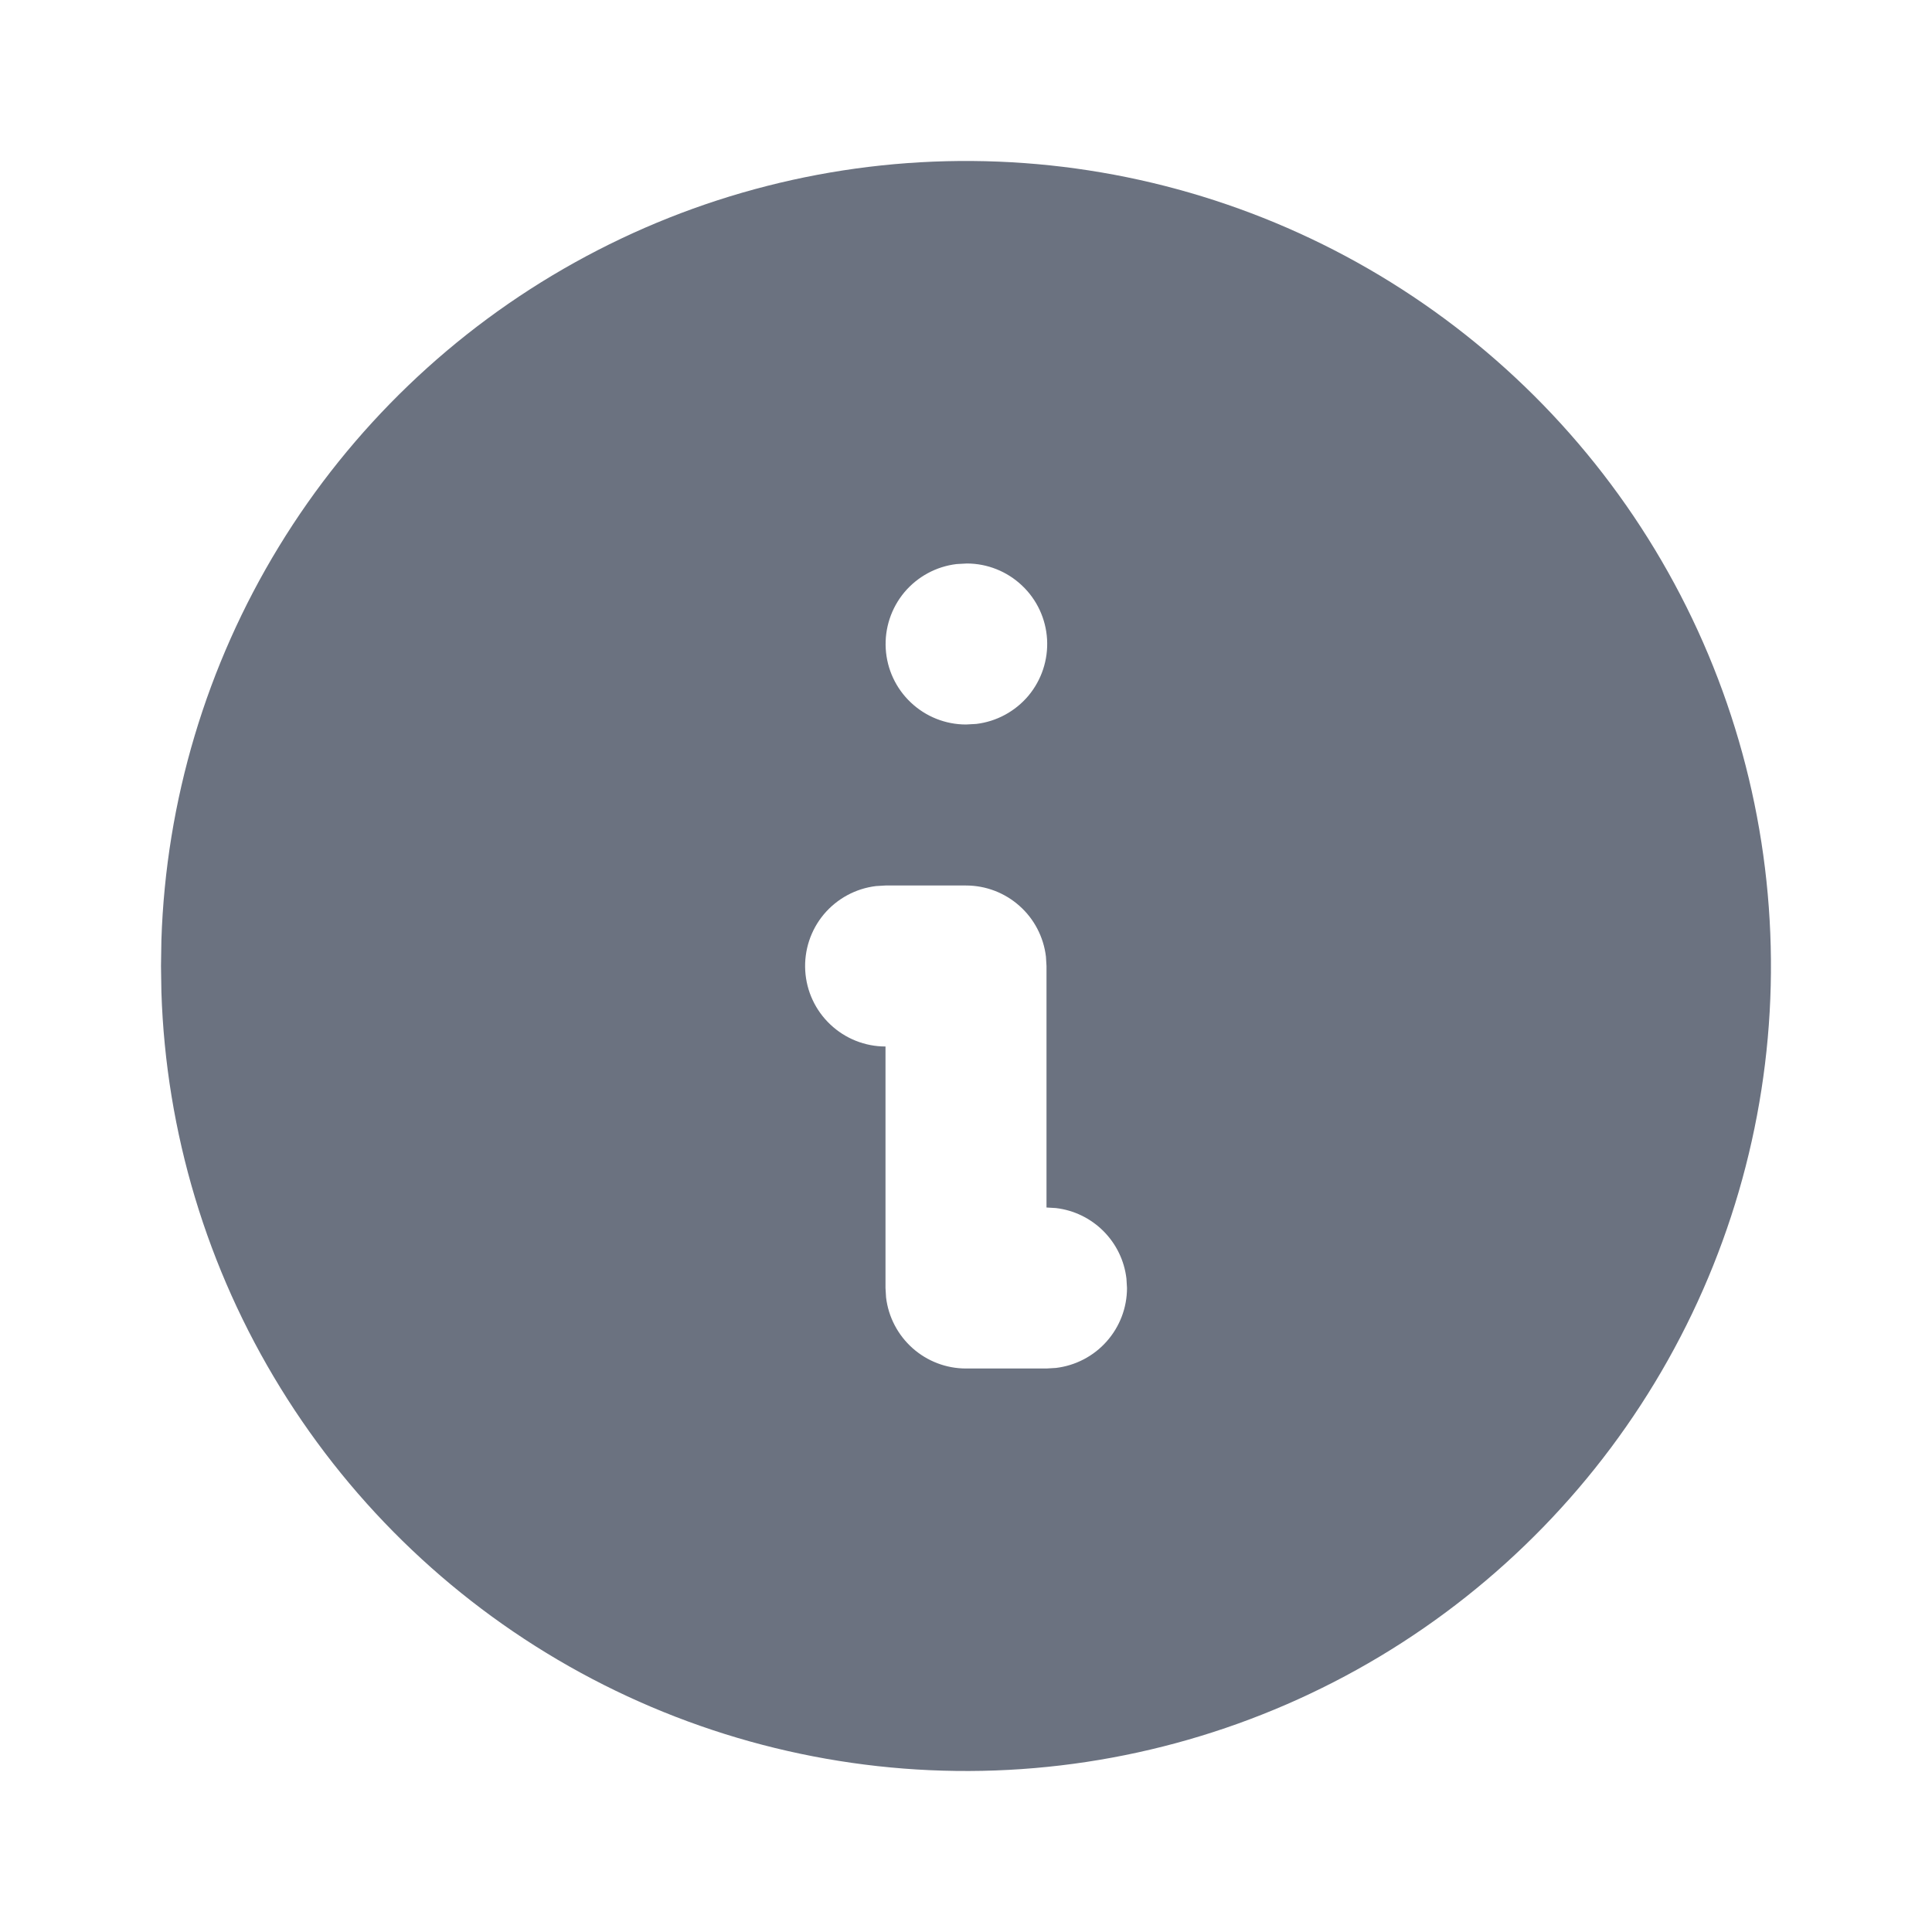 <svg width="24" height="24" viewBox="0 0 24 24" fill="none" xmlns="http://www.w3.org/2000/svg">
<g clip-path="url(#clip0_1531_7661)">
<path d="M17 3.34C18.508 4.211 19.763 5.46 20.64 6.965C21.517 8.47 21.985 10.178 21.999 11.919C22.014 13.661 21.573 15.376 20.72 16.895C19.868 18.413 18.633 19.683 17.139 20.578C15.645 21.473 13.943 21.963 12.202 21.998C10.461 22.033 8.741 21.613 7.212 20.779C5.683 19.945 4.398 18.726 3.485 17.243C2.571 15.76 2.061 14.065 2.005 12.324L2 12L2.005 11.676C2.061 9.949 2.564 8.266 3.464 6.791C4.364 5.316 5.631 4.099 7.141 3.26C8.651 2.42 10.353 1.986 12.081 2C13.809 2.014 15.504 2.476 17 3.34ZM12 11H11L10.883 11.007C10.63 11.037 10.398 11.163 10.234 11.358C10.071 11.553 9.988 11.804 10.003 12.059C10.018 12.313 10.129 12.552 10.315 12.727C10.5 12.902 10.745 13 11 13V16L11.007 16.117C11.036 16.36 11.153 16.584 11.336 16.747C11.519 16.91 11.755 17 12 17H13L13.117 16.993C13.36 16.964 13.585 16.847 13.747 16.664C13.91 16.481 14 16.245 14 16L13.993 15.883C13.967 15.66 13.866 15.452 13.707 15.293C13.548 15.134 13.34 15.033 13.117 15.007L13 15V12L12.993 11.883C12.964 11.64 12.847 11.415 12.664 11.253C12.481 11.09 12.245 11 12 11ZM12.01 7L11.883 7.007C11.63 7.037 11.398 7.163 11.234 7.358C11.071 7.554 10.988 7.804 11.003 8.059C11.018 8.313 11.129 8.552 11.315 8.727C11.5 8.902 11.745 9 12 9L12.127 8.993C12.38 8.963 12.612 8.837 12.776 8.642C12.939 8.446 13.022 8.196 13.007 7.941C12.992 7.687 12.881 7.448 12.695 7.273C12.51 7.098 12.265 7 12.01 7Z" fill="#6B7280"/>
</g>
<defs>
<clipPath id="clip0_1531_7661">
<rect width="24" height="24" fill="white"/>
</clipPath>
</defs>
</svg>
